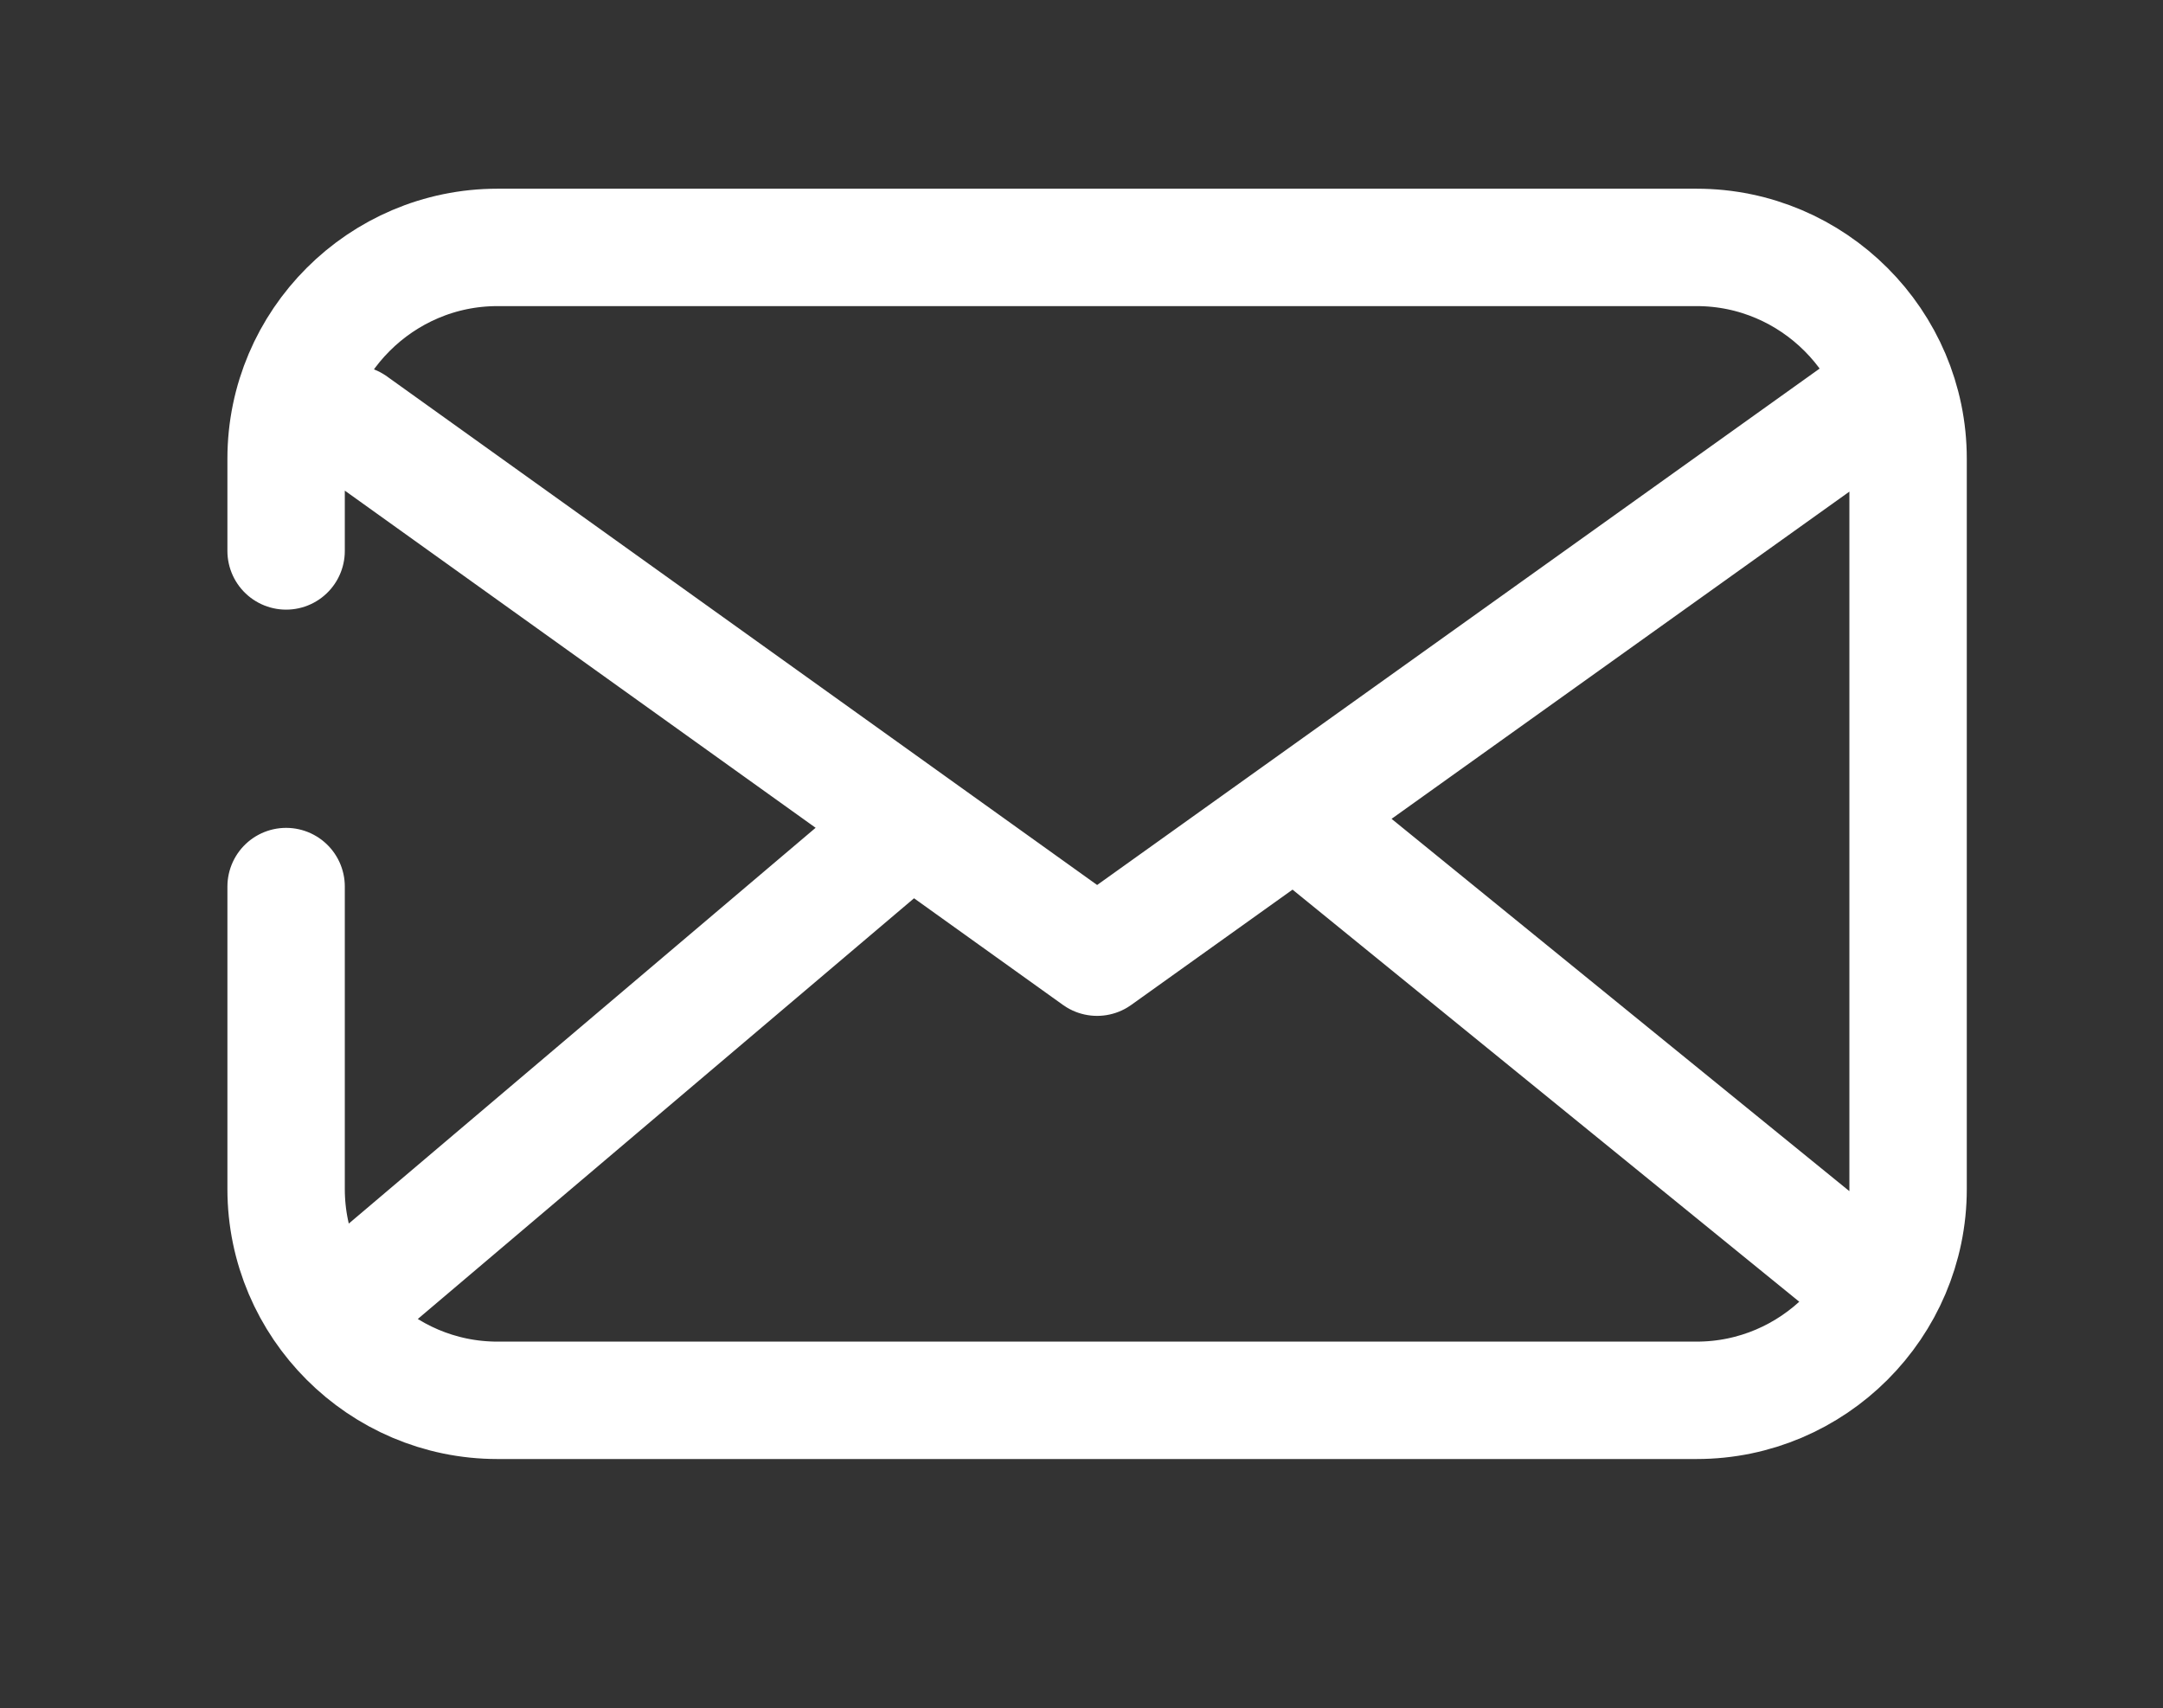 <?xml version="1.0" encoding="utf-8"?>
<!-- Generator: Adobe Illustrator 23.0.2, SVG Export Plug-In . SVG Version: 6.00 Build 0)  -->
<svg version="1.1" id="Laag_1" xmlns="http://www.w3.org/2000/svg" xmlns:xlink="http://www.w3.org/1999/xlink" x="0px" y="0px"
	 viewBox="0 0 409 323" style="enable-background:new 0 0 409 323;" xml:space="preserve">
<rect x="0" y="0" width="409" height="323" fill="#333333" stroke="none"/>
<style type="text/css">
	.st0{fill:#FFFFFF;stroke:#FFFFFF;stroke-miterlimit:10;}
	.st1{fill:none;stroke:#FFFFFF;stroke-width:11.099;stroke-miterlimit:10;}
	.st2{fill:none;stroke:#FFFFFF;stroke-width:22.199;stroke-linecap:round;stroke-miterlimit:10;}
	.st3{fill:none;stroke:#FFFFFF;stroke-width:19.98;stroke-linecap:round;stroke-linejoin:round;stroke-miterlimit:10;}
	.st4{fill:none;stroke:#FFFFFF;stroke-width:22.199;stroke-linecap:round;stroke-linejoin:round;}
</style>
<g>
	<path class="st0" d="M704.65-170.34c4.59,4.55,9.05,8.94,13.47,13.35c3.84,3.83,3.98,10.31,0.34,13.95
		c-3.7,3.7-9.57,3.47-13.56-0.53c-4.29-4.28-8.59-8.55-12.85-12.86c-0.96-0.99-1.61-1.36-3.22-0.73
		c-15.03,5.8-30.19,1.83-40.38-10.23c-4.82-5.72-7.27-12.52-7.51-20.2c-0.24-7.96,1.34-15.26,6.1-21.65
		c3.89-5.23,8.43-9.86,14.89-11.94c3.03-0.97,4.14-2.57,4.06-6.01c-0.29-12.51-0.14-25.03-0.1-37.55c0.01-5.18,2.49-8.6,7.26-9.97
		c6.33-1.82,11.67,3.37,11.59,8.52c-0.22,13.43-0.04,26.86-0.1,40.28c-0.01,2.11,0.4,2.97,2.75,3.92
		c11.86,4.8,19.71,13.26,22.16,26.22C711.24-186.74,709.52-178.41,704.65-170.34 M659.8-189.31c-0.28,9.72,7.51,15.91,15.77,15.93
		c8.81,0.01,15.65-7.07,15.73-16.06c0.08-8.72-7.29-15.7-15.69-15.81C666.86-205.35,659.31-197.81,659.8-189.31"/>
	<path class="st1" d="M704.65-170.34c4.59,4.55,9.05,8.94,13.47,13.35c3.84,3.83,3.98,10.31,0.34,13.95
		c-3.7,3.7-9.57,3.47-13.56-0.53c-4.29-4.28-8.59-8.55-12.85-12.86c-0.96-0.99-1.61-1.36-3.22-0.73
		c-15.03,5.8-30.19,1.83-40.38-10.23c-4.82-5.72-7.27-12.52-7.51-20.2c-0.24-7.96,1.34-15.26,6.1-21.65
		c3.89-5.23,8.43-9.86,14.89-11.94c3.03-0.97,4.14-2.57,4.06-6.01c-0.29-12.51-0.14-25.03-0.1-37.55c0.01-5.18,2.49-8.6,7.26-9.97
		c6.33-1.82,11.67,3.37,11.59,8.52c-0.22,13.43-0.04,26.86-0.1,40.28c-0.01,2.11,0.4,2.97,2.75,3.92
		c11.86,4.8,19.71,13.26,22.16,26.22C711.24-186.74,709.52-178.41,704.65-170.34 M659.8-189.31c-0.28,9.72,7.51,15.91,15.77,15.93
		c8.81,0.01,15.65-7.07,15.73-16.06c0.08-8.72-7.29-15.7-15.69-15.81C666.86-205.35,659.31-197.81,659.8-189.31"/>
	<path class="st2" d="M608.48-331.39c18.82-10.37,40.23-16.73,63.13-17.88c80.59-4.03,149.2,58.03,153.23,138.62
		c4.04,80.59-58.02,149.19-138.61,153.23c-80.59,4.03-149.2-58.02-153.23-138.62c-1.75-35.04,8.98-67.82,28.32-94.01"/>
	<path class="st3" d="M1103.96-53.41v-107.14h69.59v107.14 M1059.43-267.93l-59.14,61.95h274.38l-137.19-143.71l-42.59,44.62
		 M1043.2-198.3v154.2h188.88v-154.2"/>
	<path class="st4" d="M1175.41,142.8c0,20.9-16.94,37.85-37.85,37.85c-20.9,0-37.85-16.95-37.85-37.85
		c0-20.9,16.95-37.85,37.85-37.85C1158.46,104.95,1175.41,121.9,1175.41,142.8z M1051.75,115.8c-2.71,15.27-1.83,31.55,1.5,47.29
		c12.49,58.99,49.1,112.2,84.31,159.81c-0.56-0.76,14.33-19.94,15.25-21.29c11.84-17.36,22.91-35.27,32.95-53.72
		c21.86-40.17,45.99-90.77,37.74-137.84c-3.02-17.22-11.55-32.67-25.3-43.63c-32.06-25.52-75.22-26.89-108.74-6.12
		c-3.2,1.98-6.31,4.17-9.32,6.55 M540,136.97c-2.96-14.84,3.45-33.32,8.85-46.89c6.22-15.65,18.43-29.22,32.87-37.74
		c19.13-11.3,39.69-11.45,61.15-10.15 M582.58,147.95c-9.07-37.72,28.19-88.57,70.08-72.4 M721.99,108.72
		c-3.18,3.79-9.22,11.27-10.67,14.53c-5.79,13.08,1.61,26.04,11.53,34.91c-9.46,9.02-18.04,19-27.27,28.26
		c-6.68,6.7-12.63,14.12-20,20.14c-3.15,2.57-7.7,6.78-11.97,7.19c-0.83,0.08-1.61,0.04-2.36-0.08c-5.32-0.9-9.03-6.42-14.16-8.95
		c-17.17-8.5-44.67,22.85-44.67,22.85s-31.64,32.96-15.01,49.59c22.83,22.83,41.68,49.65,77.9,33.66
		c17.13-7.56,29.55-21.83,43.24-33.85c15.71-13.79,30.36-28.95,45.02-43.85c19.65-19.99,43.41-40.41,58.86-63.84
		c6.52-9.88,11.03-21.43,10.75-33.26c-0.5-21.15-20.21-43.17-35.82-55.92c-9.17-7.5-20.62-5.06-30.11-0.44 M54.1,104.17V86.73
		c0-21.98,17.98-39.95,39.95-39.95h226.79c21.98,0,39.96,17.98,39.96,39.95v138.09c0,21.97-17.98,39.95-39.96,39.95H94.05
		c-21.97,0-39.95-17.98-39.95-39.95v-57.19 M66.7,245.27l105.56-89.49 M358.35,73.13l-150.9,107.85l-35.19-25.2L66.7,80.19
		 M348.2,238.31l-101.5-82.54 M252.37-349.85c6.44-1.65,13.35-2.77,20.74-3.35l11.34-0.86c11.63-0.89,19.85,0.35,24.64,3.7
		c4.81,3.34,7.21,8.52,7.21,15.48c0,12.54-7.14,19.49-21.37,20.95l-11.34,0.89c-13.39,0.85-23.13,4.93-29.24,12.21
		c-6.11,7.28-9.16,17.75-9.16,31.42v10.01h37.08c16.28,0,24.43,6.85,24.43,20.52c0,13.67-8.15,20.49-24.43,20.49h-37.08v148.76
		c0,8.45-2.56,14.84-7.63,19.21c-5.1,4.36-11.56,6.53-19.42,6.53c-7.85,0-14.39-2.17-19.63-6.53c-5.24-4.37-7.85-10.76-7.85-19.21
		v-148.76h-21.82c-16.29,0-24.42-6.82-24.42-20.49c0-13.67,8.13-20.52,24.42-20.52h21.82v-3.06c0-25,6.03-45.07,18.07-60.21"/>
</g>
</svg>

